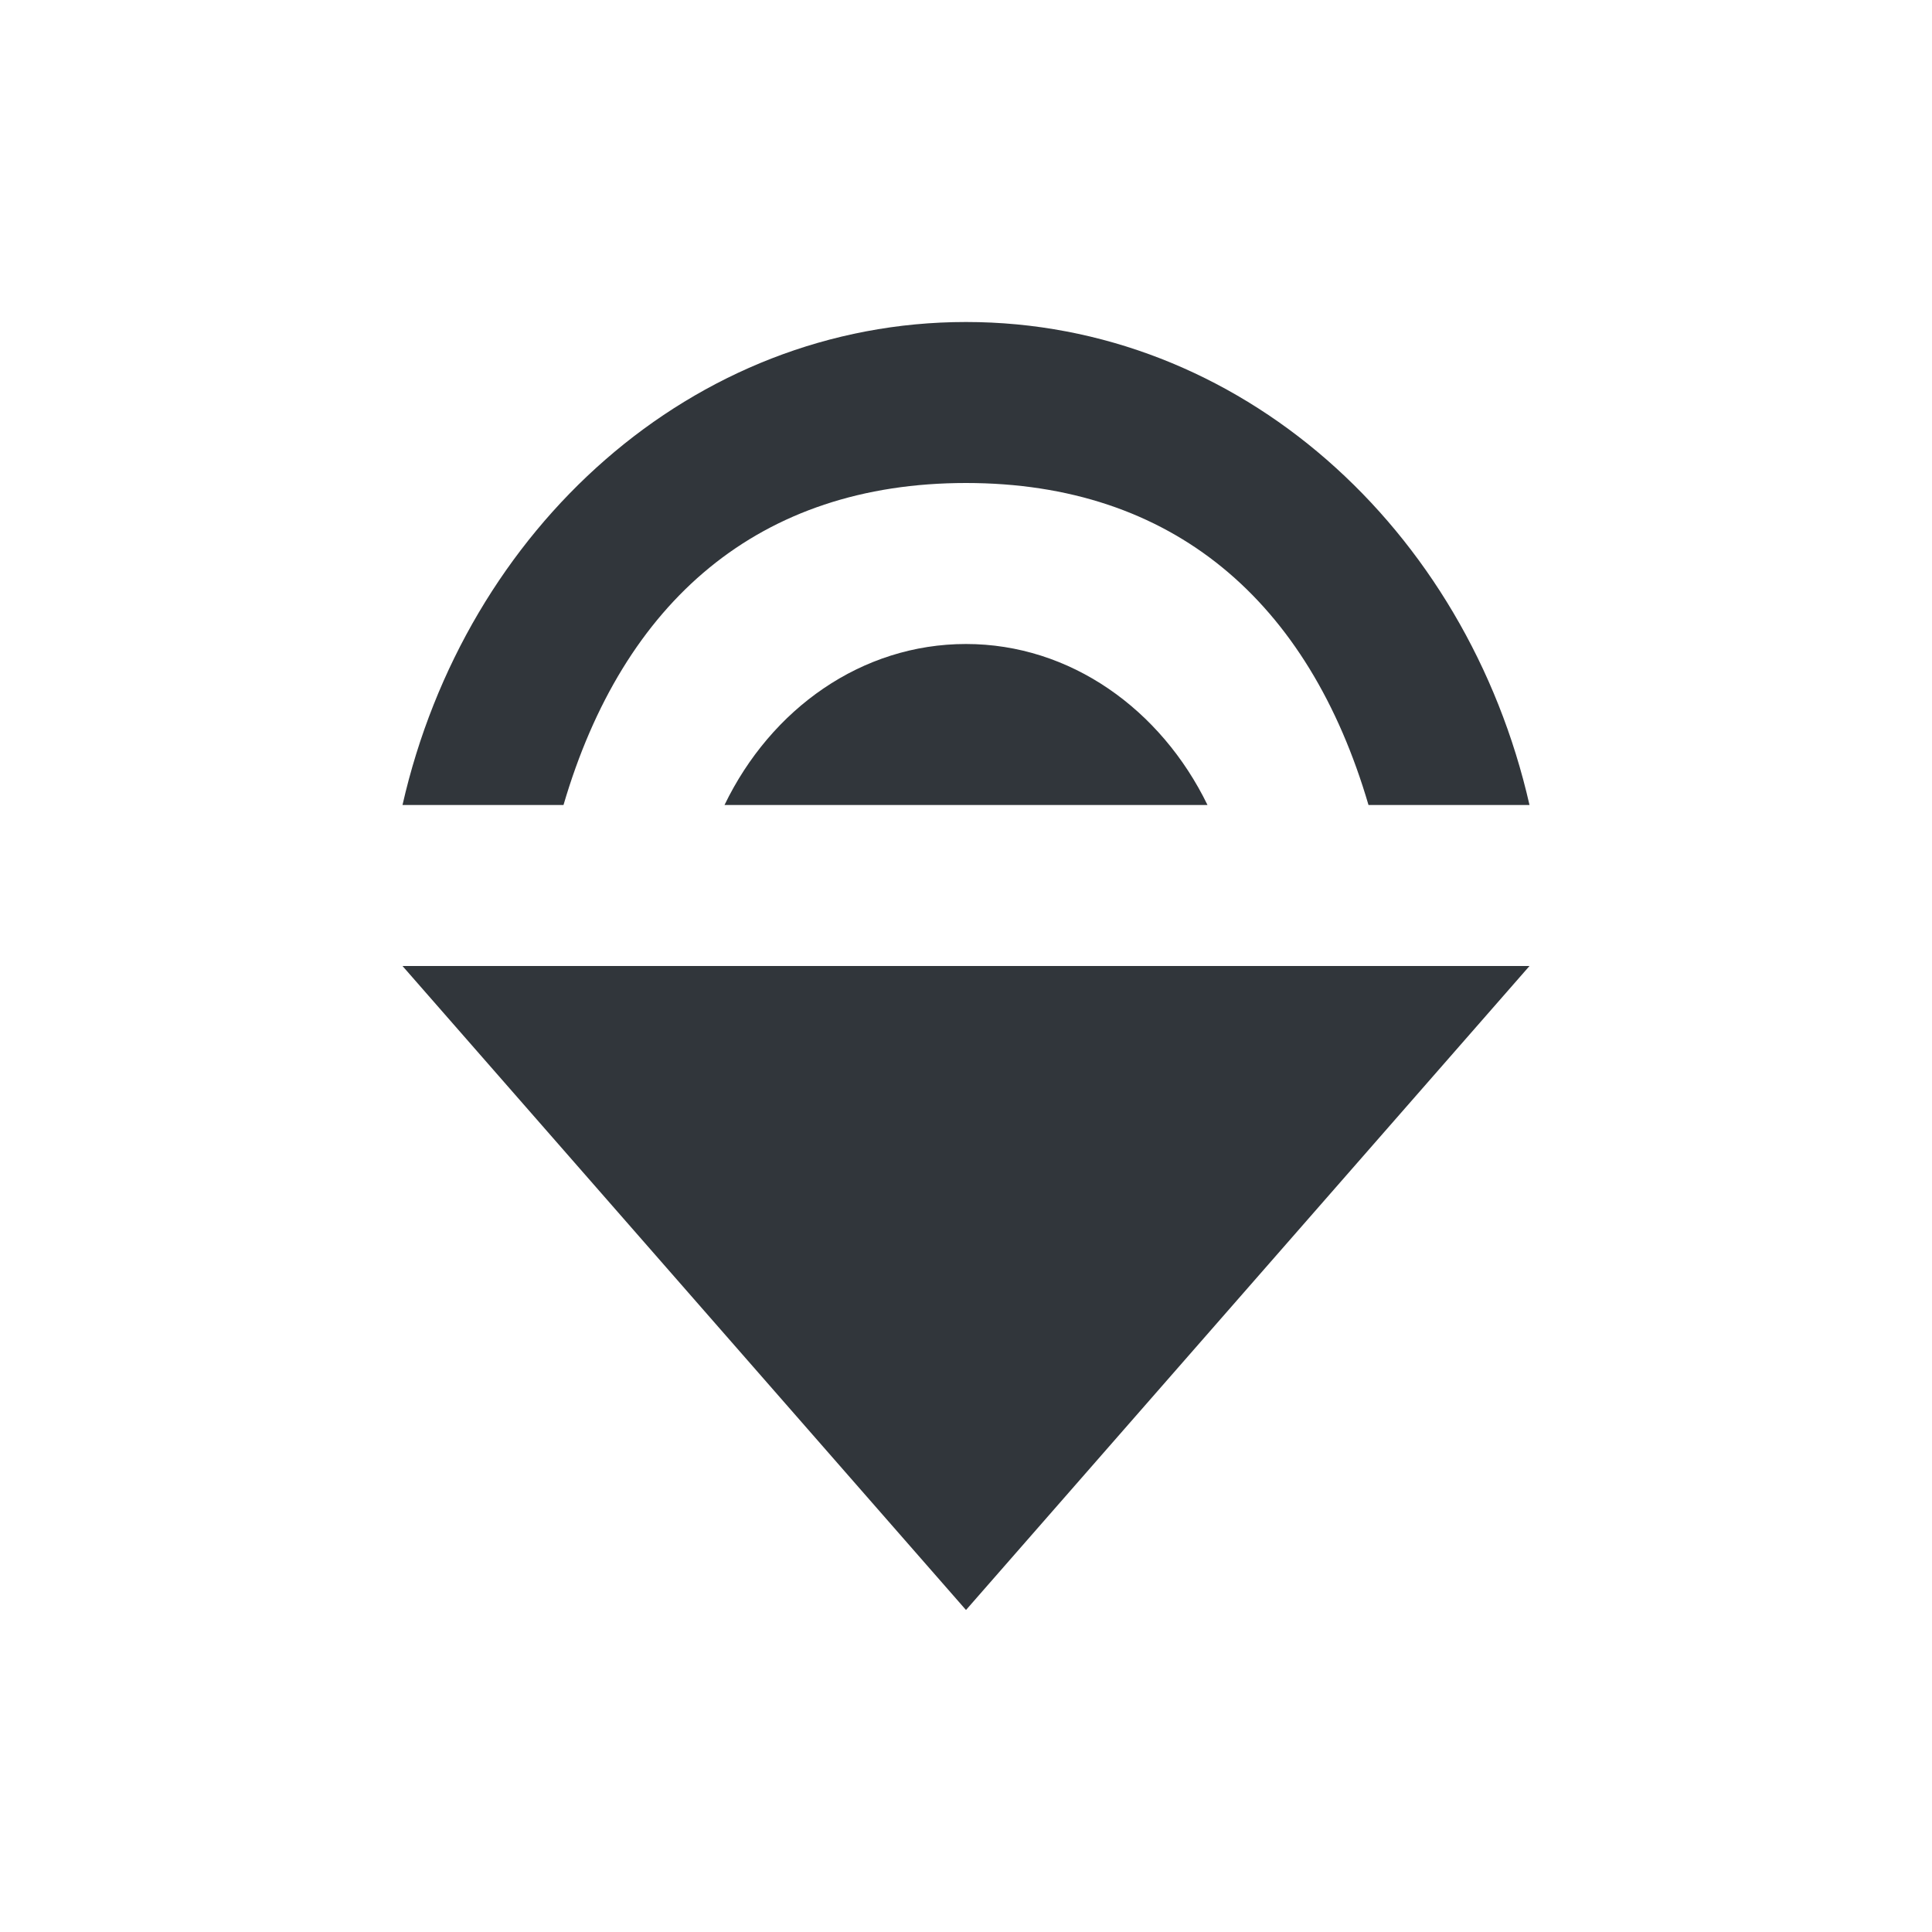 <svg xmlns="http://www.w3.org/2000/svg" width="12pt" height="12pt" version="1.1" viewBox="0 0 12 12">
 <g>
  <path style="fill:rgb(19.216%,21.176%,23.137%)" d="M 6 2 C 4.301 2 2.891 3.281 2.5 5 L 3.5 5 C 3.871 3.734 4.715 3 6 3 C 7.285 3 8.129 3.734 8.5 5 L 9.5 5 C 9.109 3.281 7.699 2 6 2 Z M 6 4 C 5.352 4 4.789 4.402 4.5 5 L 7.5 5 C 7.211 4.406 6.648 4 6 4 Z M 2.5 6 L 6 10 L 9.5 6 Z M 2.5 6"/>
 </g>
</svg>
